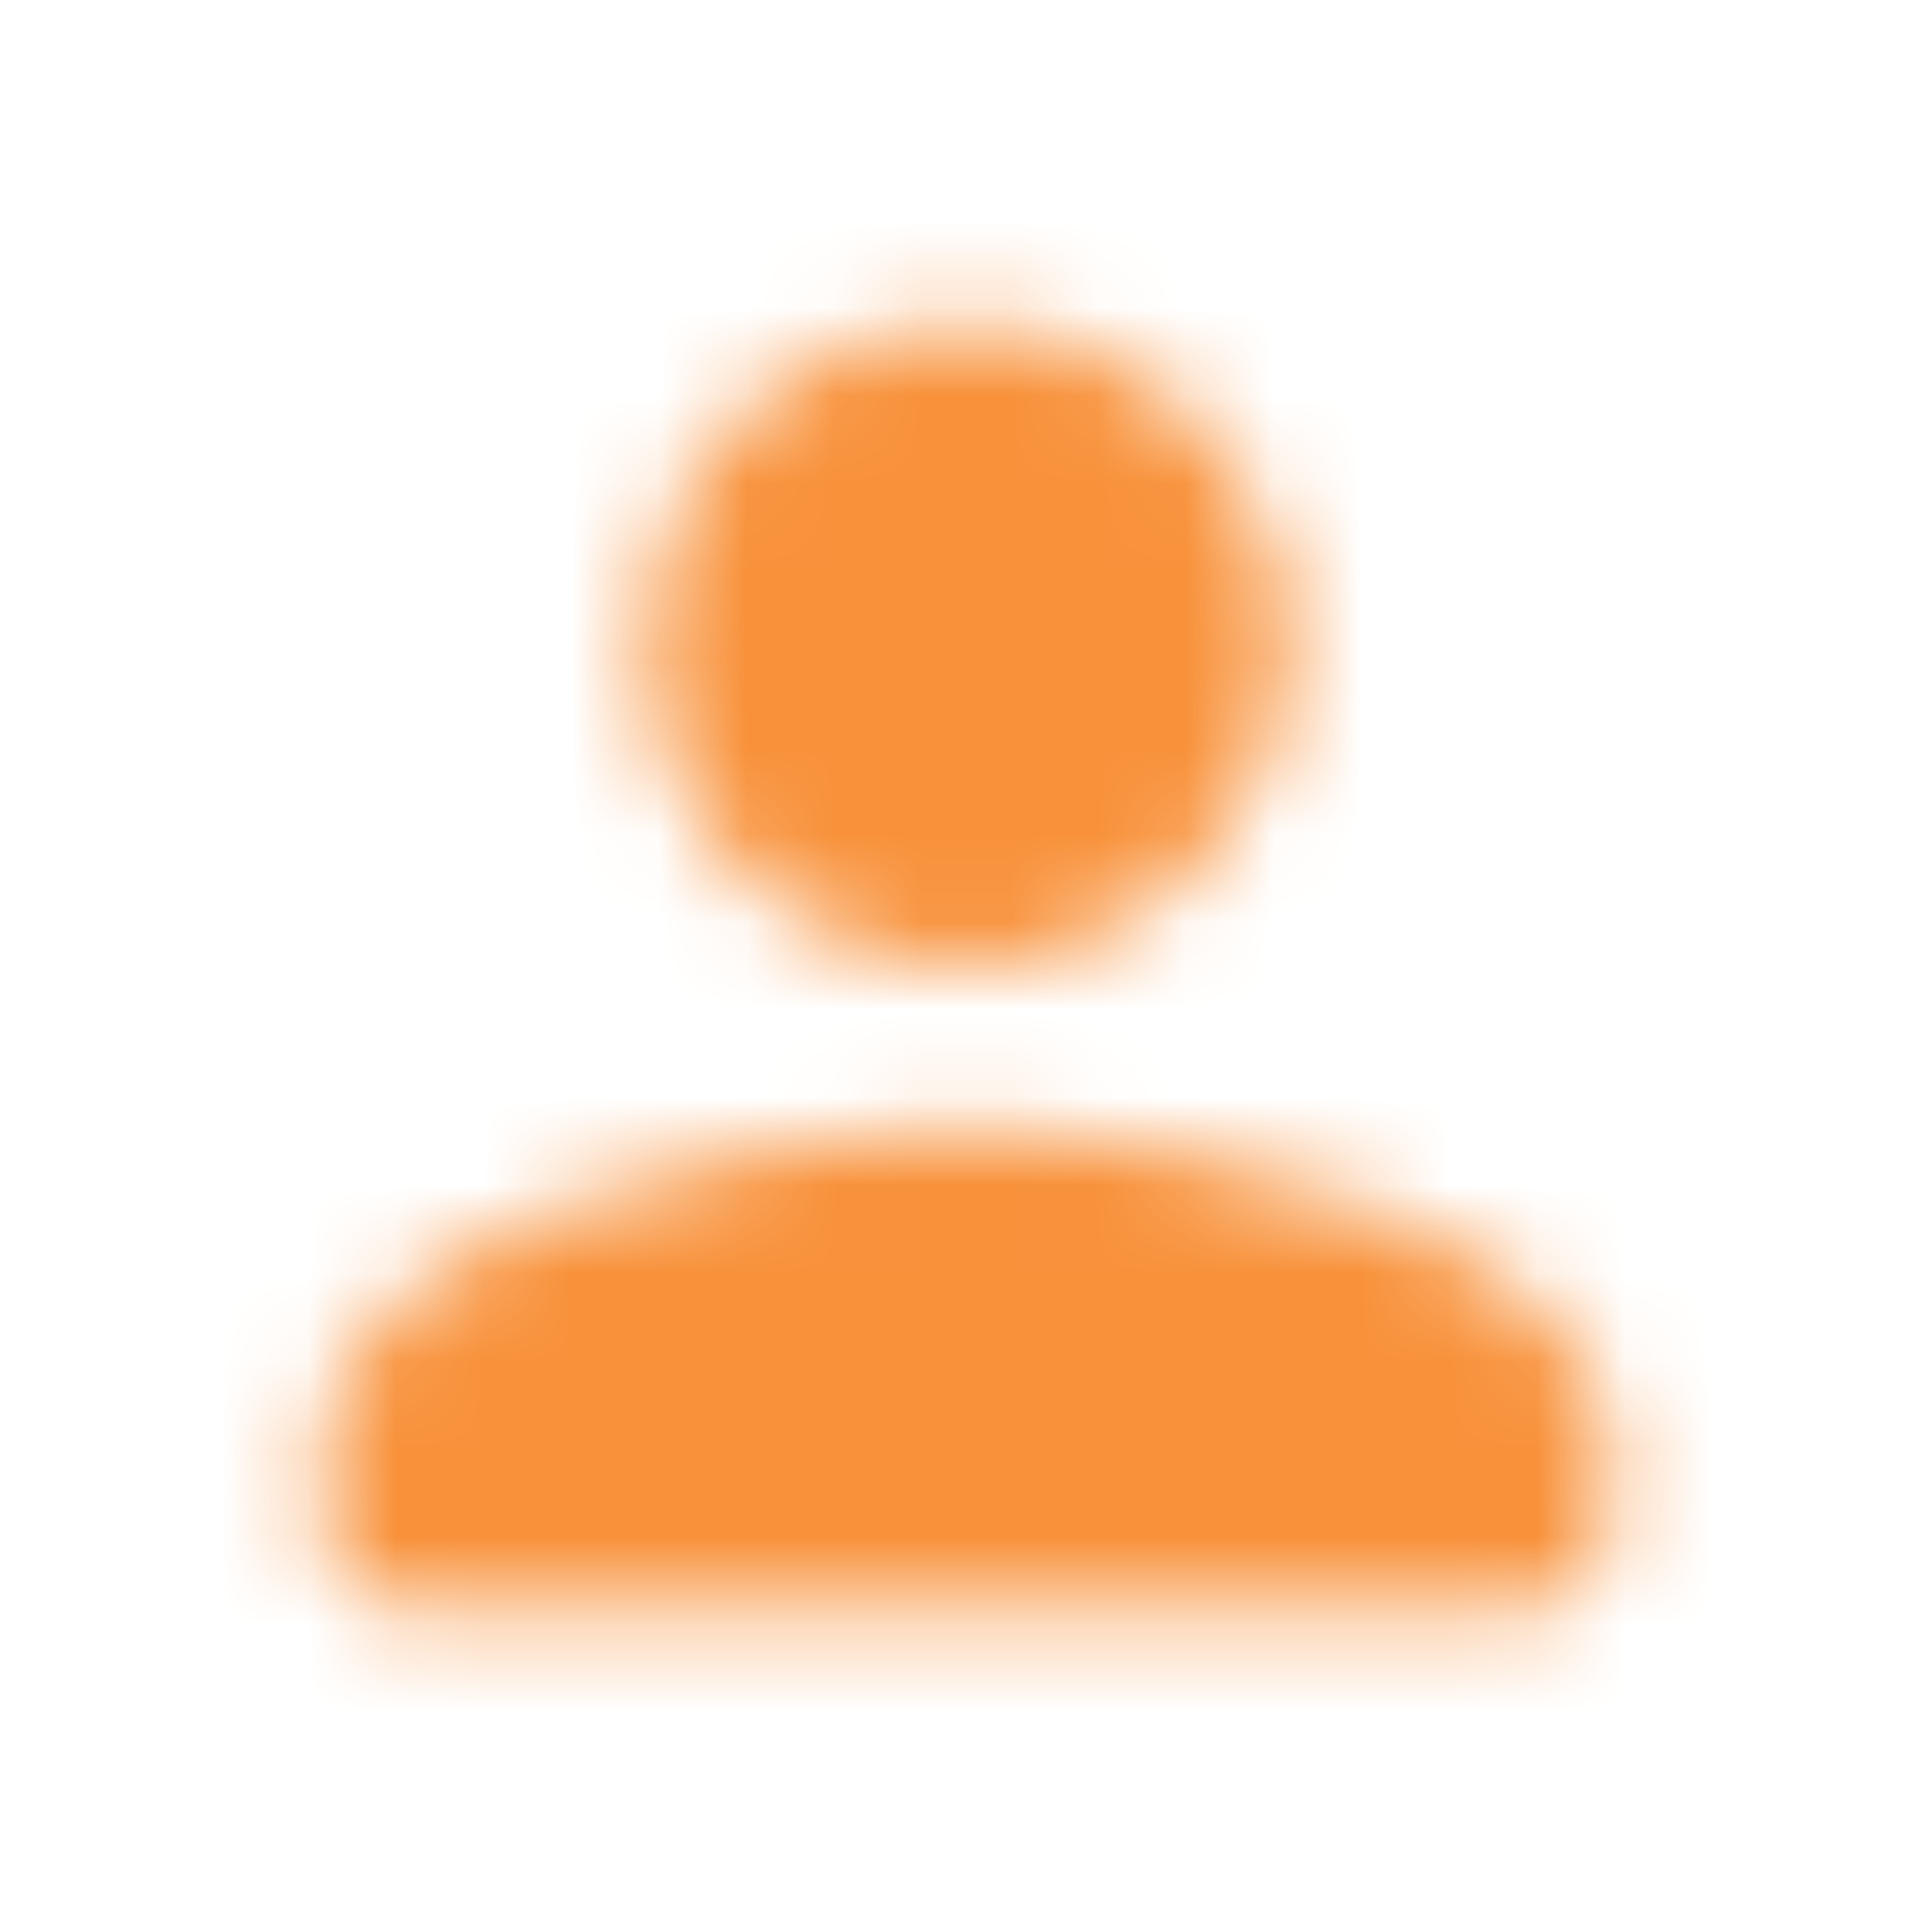 <svg width="22" height="22" viewBox="0 0 22 22" fill="none" xmlns="http://www.w3.org/2000/svg">
<mask id="mask0" mask-type="alpha" maskUnits="userSpaceOnUse" x="3" y="3" width="16" height="16">
<path fill-rule="evenodd" clip-rule="evenodd" d="M14.667 7.333C14.667 9.359 13.026 11 11 11C8.974 11 7.333 9.359 7.333 7.333C7.333 5.307 8.974 3.667 11 3.667C13.026 3.667 14.667 5.307 14.667 7.333ZM3.667 16.5C3.667 14.062 8.553 12.833 11 12.833C13.448 12.833 18.333 14.062 18.333 16.5V17.417C18.333 17.921 17.921 18.333 17.417 18.333H4.583C4.079 18.333 3.667 17.921 3.667 17.417V16.5Z" fill="black"/>
</mask>
<g mask="url(#mask0)">
<rect width="22" height="22" fill="#F8913A"/>
</g>
</svg>
